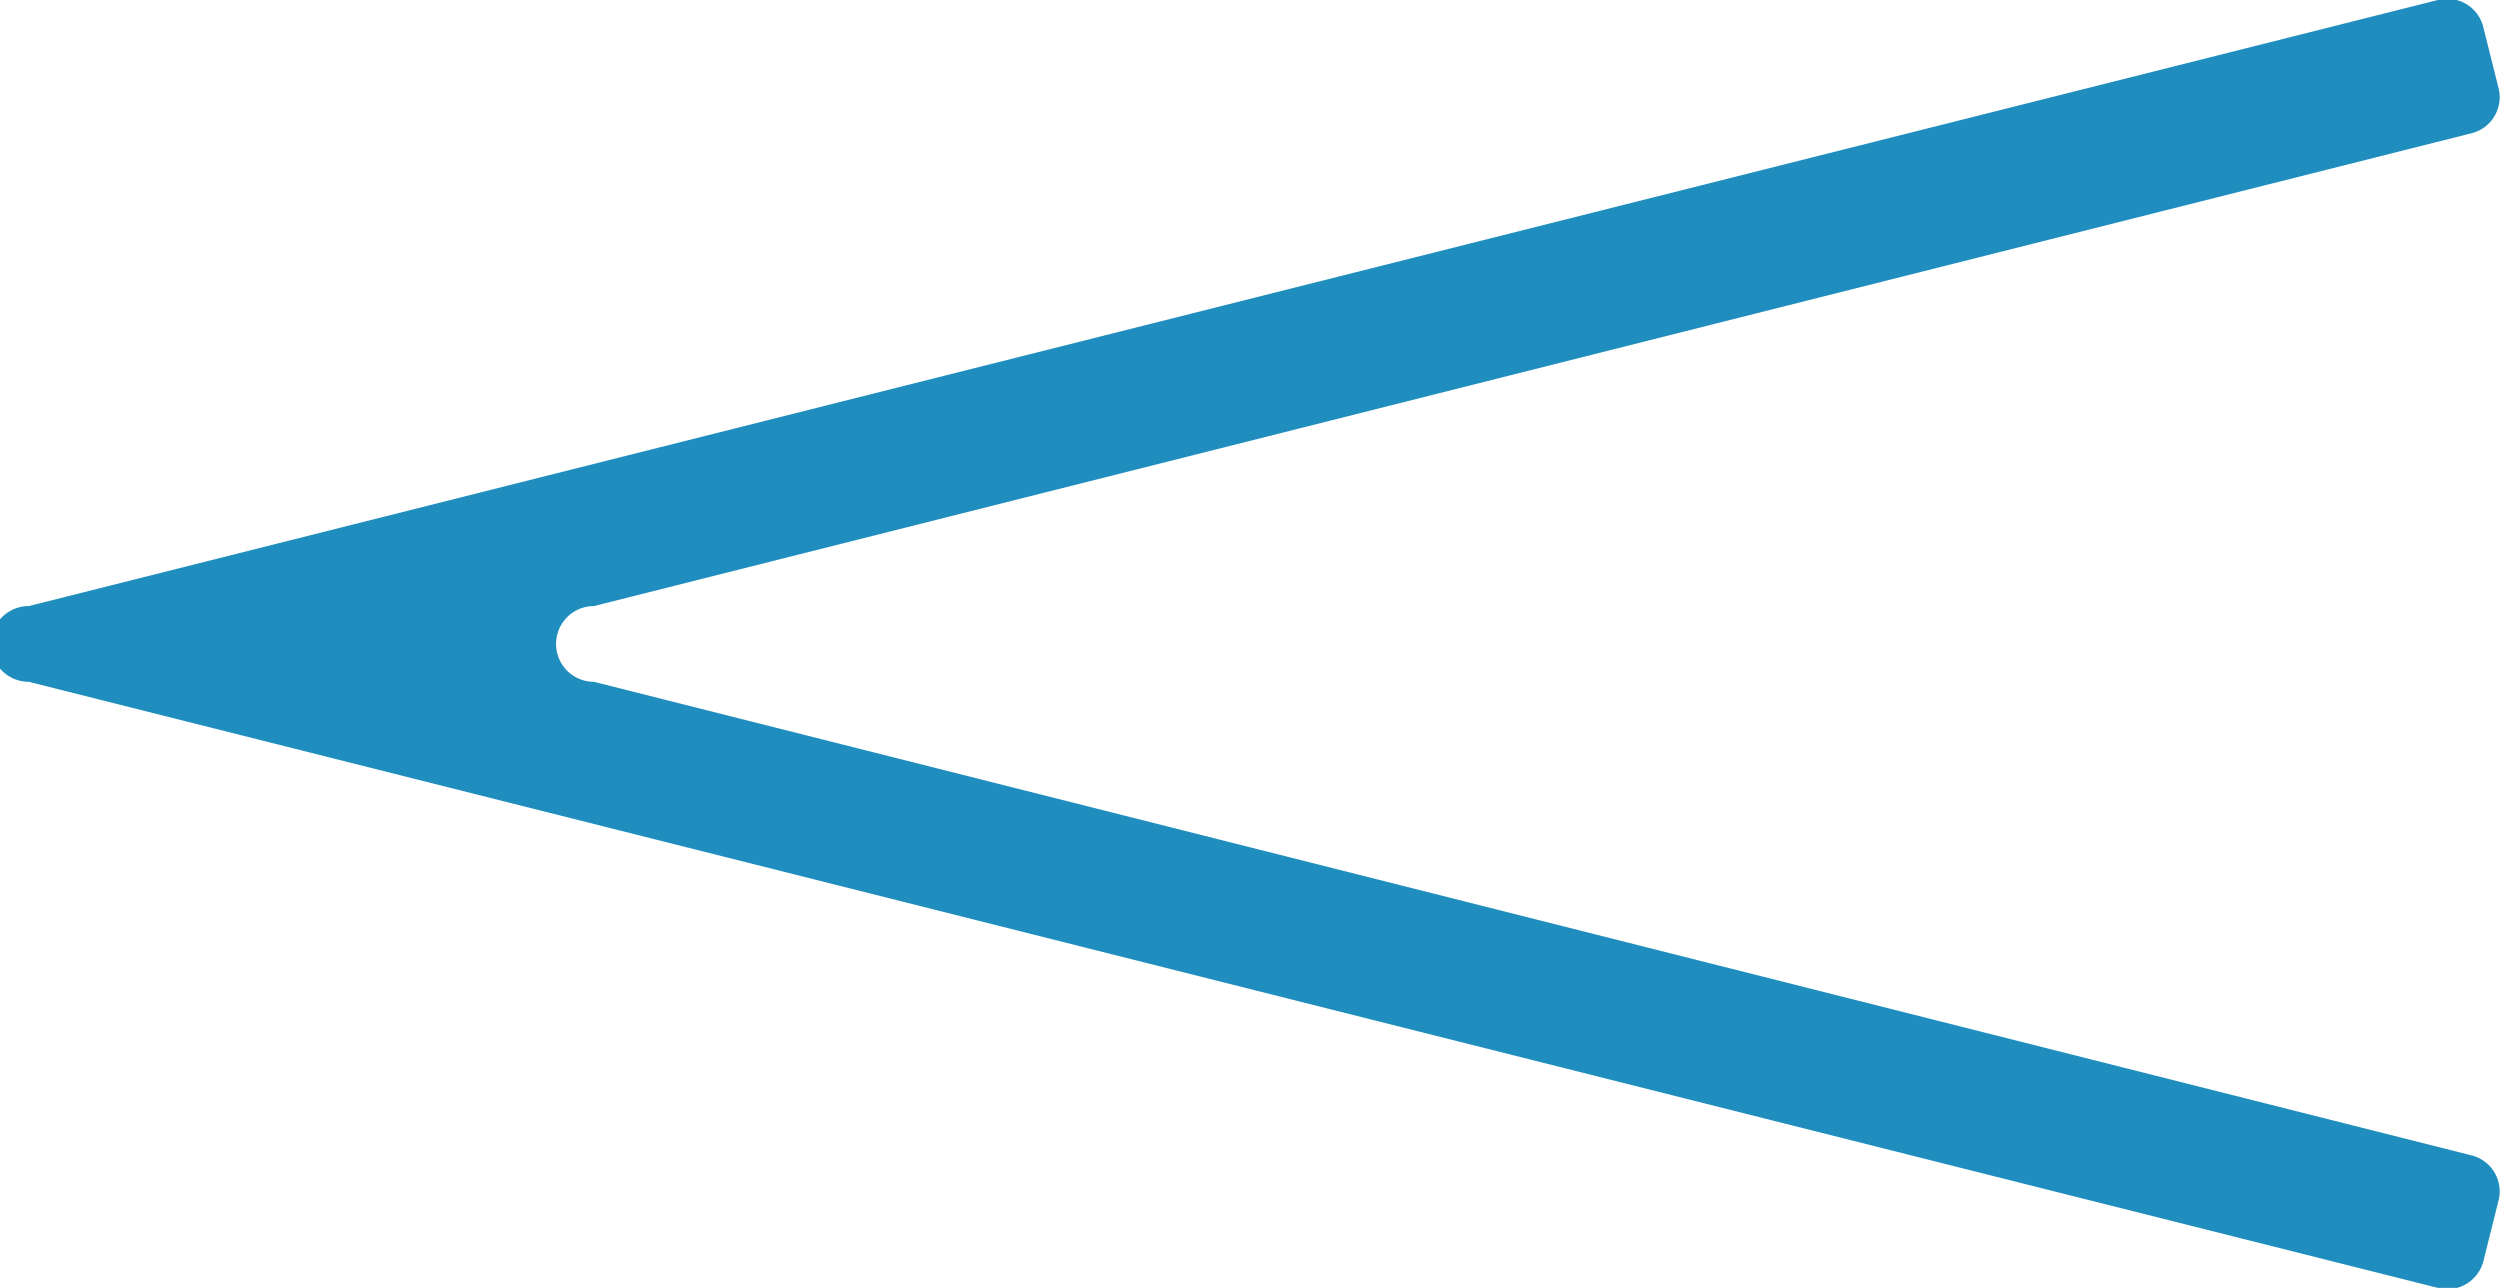 <svg xmlns="http://www.w3.org/2000/svg" viewBox="0 0 33 17"><defs><style>.cls-1{fill:#1f8ebe;}</style></defs><title>Menor (7)</title><g id="Capa_2" data-name="Capa 2"><g id="Numeracion"><g id="Menor"><path id="Menor-2" data-name="Menor" class="cls-1" d="M32.18,17,.38,9a.49.49,0,0,1,0-1l31.8-8a.49.49,0,0,1,.6.36l.2.8a.49.49,0,0,1-.36.6L7.84,8a.5.5,0,0,0,0,1l24.78,6.25a.49.49,0,0,1,.36.6l-.2.8A.49.49,0,0,1,32.18,17Z"/></g></g></g></svg>